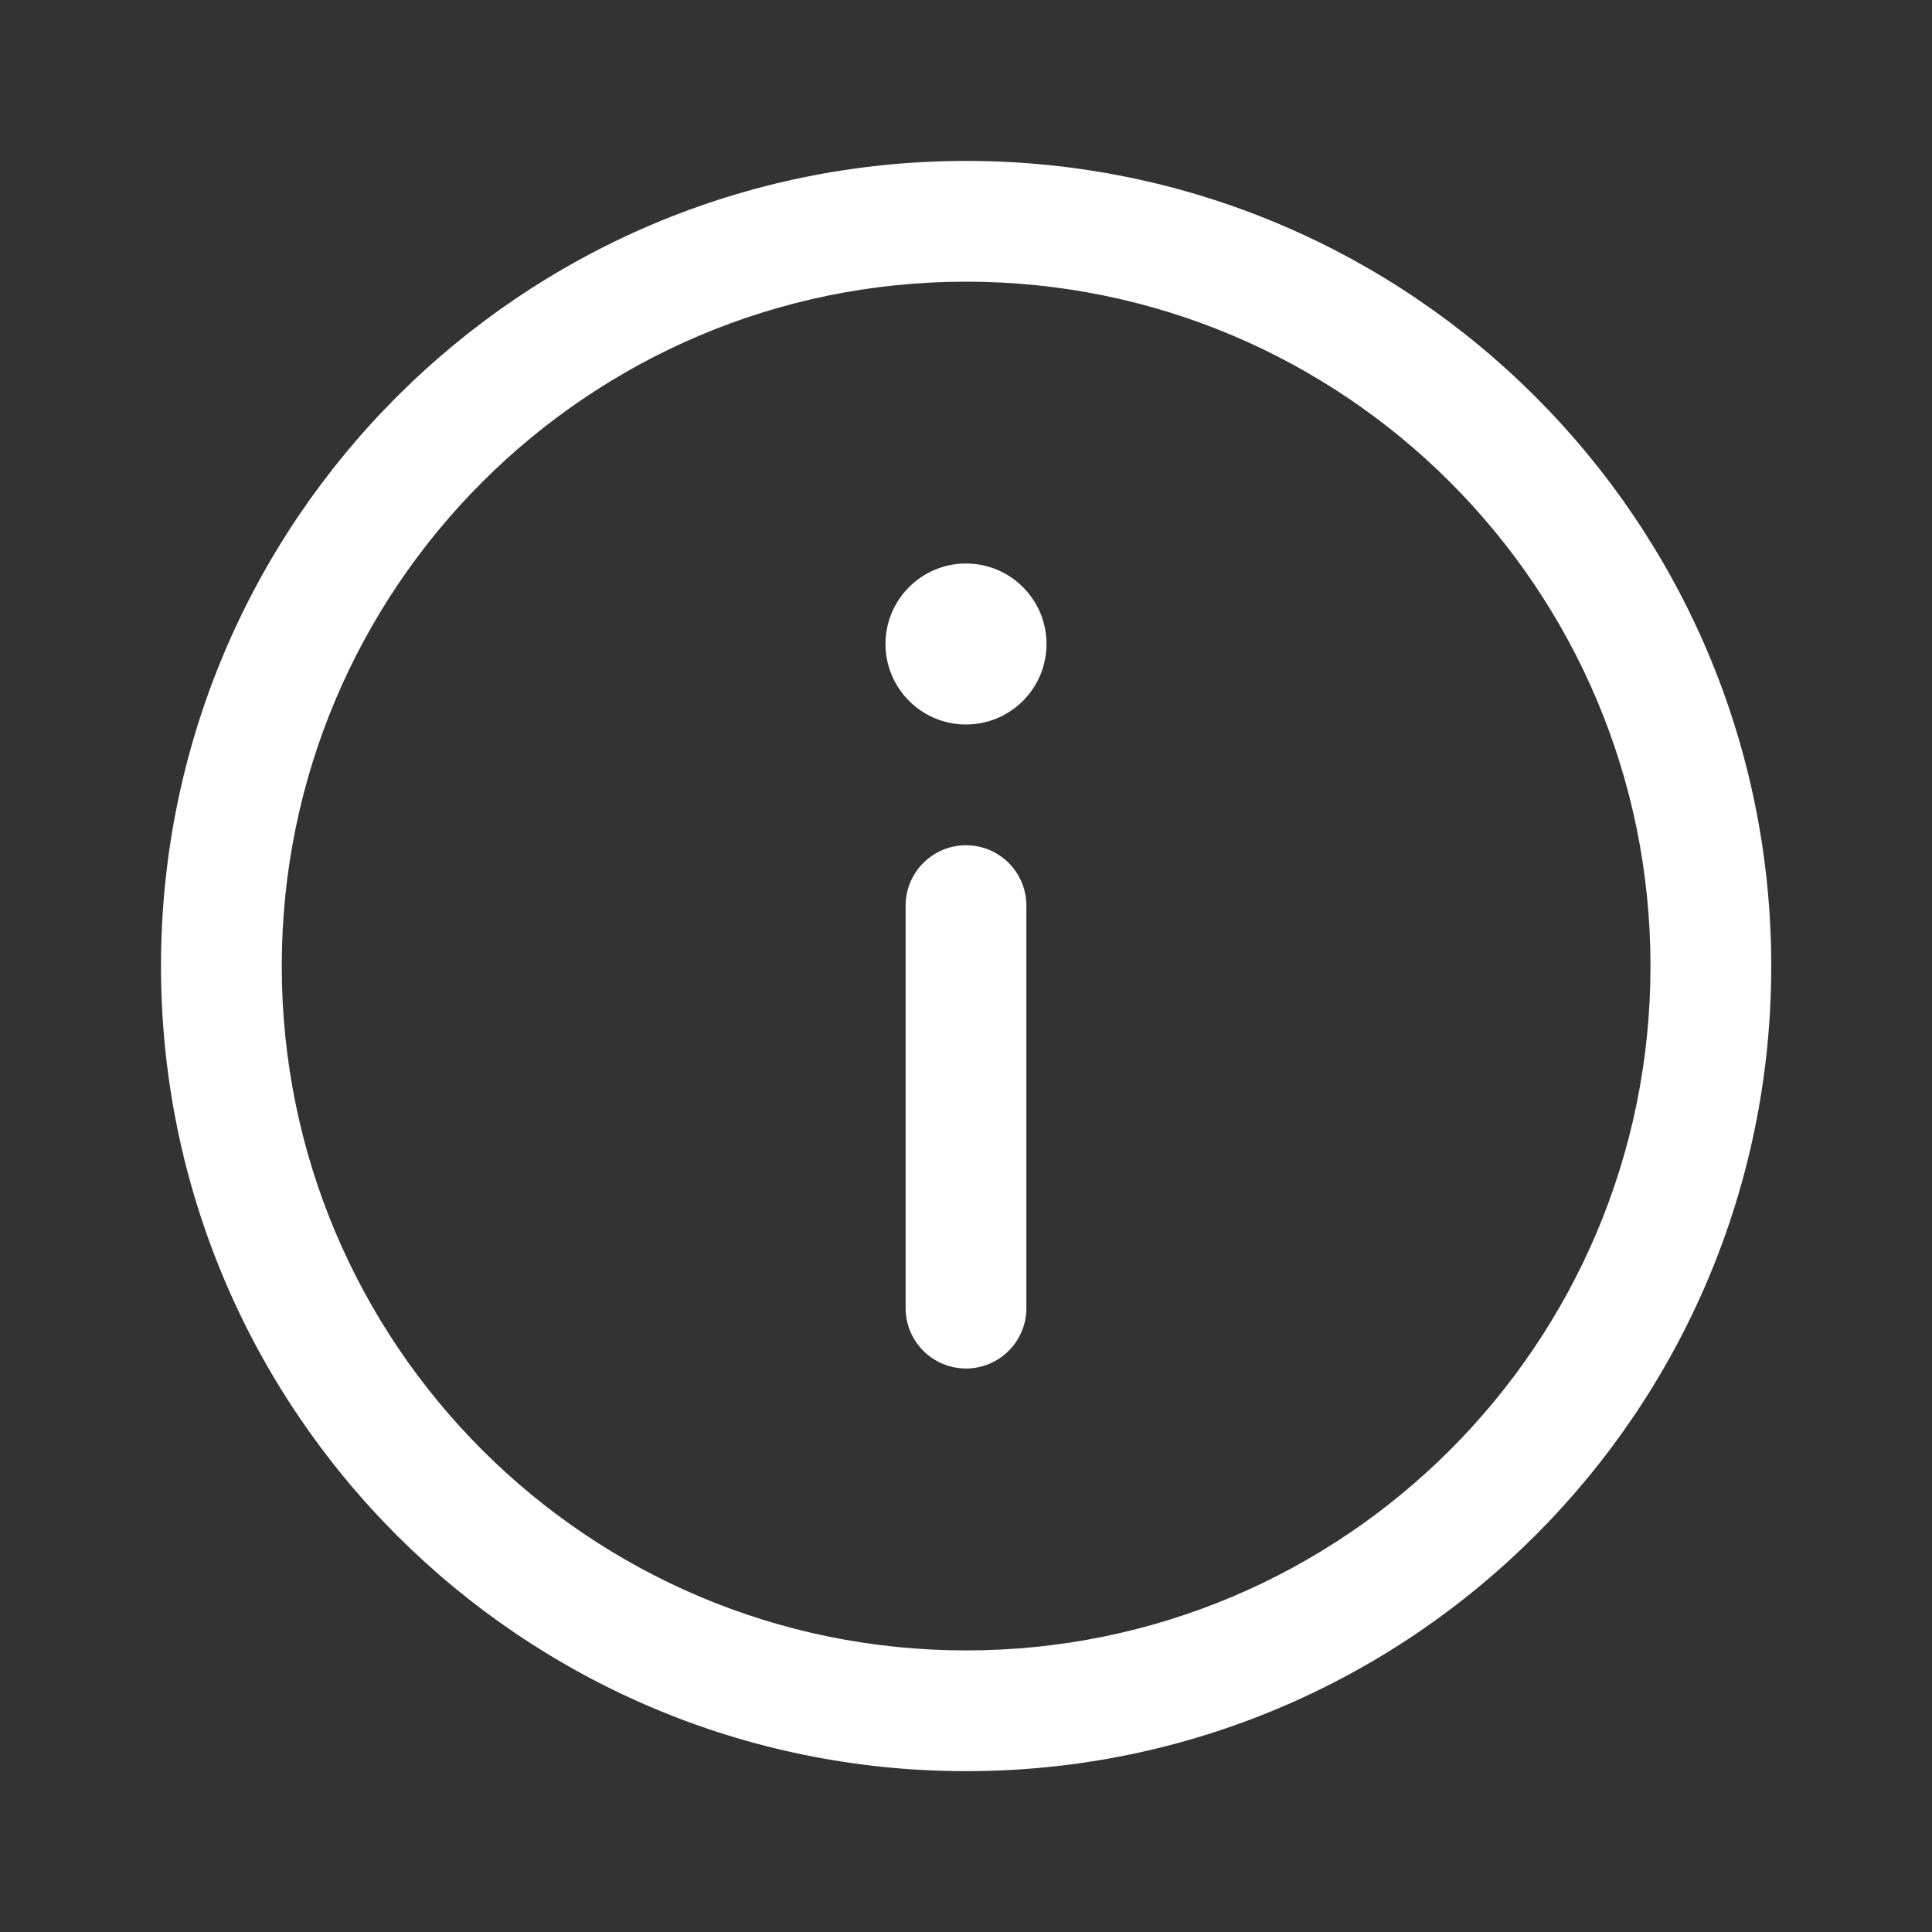 <svg width="24" height="24" viewBox="0 0 24 24" fill="none" xmlns="http://www.w3.org/2000/svg">
<rect x="0" y="0" width="24" height="24" fill="#333333" stroke="none"/>
<path d="M12.002 1.999C17.525 1.999 22.003 6.477 22.003 12.001C22.003 17.524 17.525 22.002 12.002 22.002C6.478 22.002 2 17.524 2 12.001C2 6.477 6.478 1.999 12.002 1.999ZM12.002 3.499C7.306 3.499 3.5 7.305 3.5 12.001C3.5 16.696 7.306 20.502 12.002 20.502C16.697 20.502 20.503 16.696 20.503 12.001C20.503 7.305 16.697 3.499 12.002 3.499ZM12 10.5C12.414 10.5 12.75 10.836 12.75 11.25V16.25C12.75 16.664 12.414 17 12 17C11.586 17 11.25 16.664 11.25 16.25V11.25C11.25 10.836 11.586 10.5 12 10.5ZM12 9C12.552 9 13 8.552 13 8C13 7.448 12.552 7 12 7C11.448 7 11 7.448 11 8C11 8.552 11.448 9 12 9Z" fill="#ffffff"/>
</svg>

